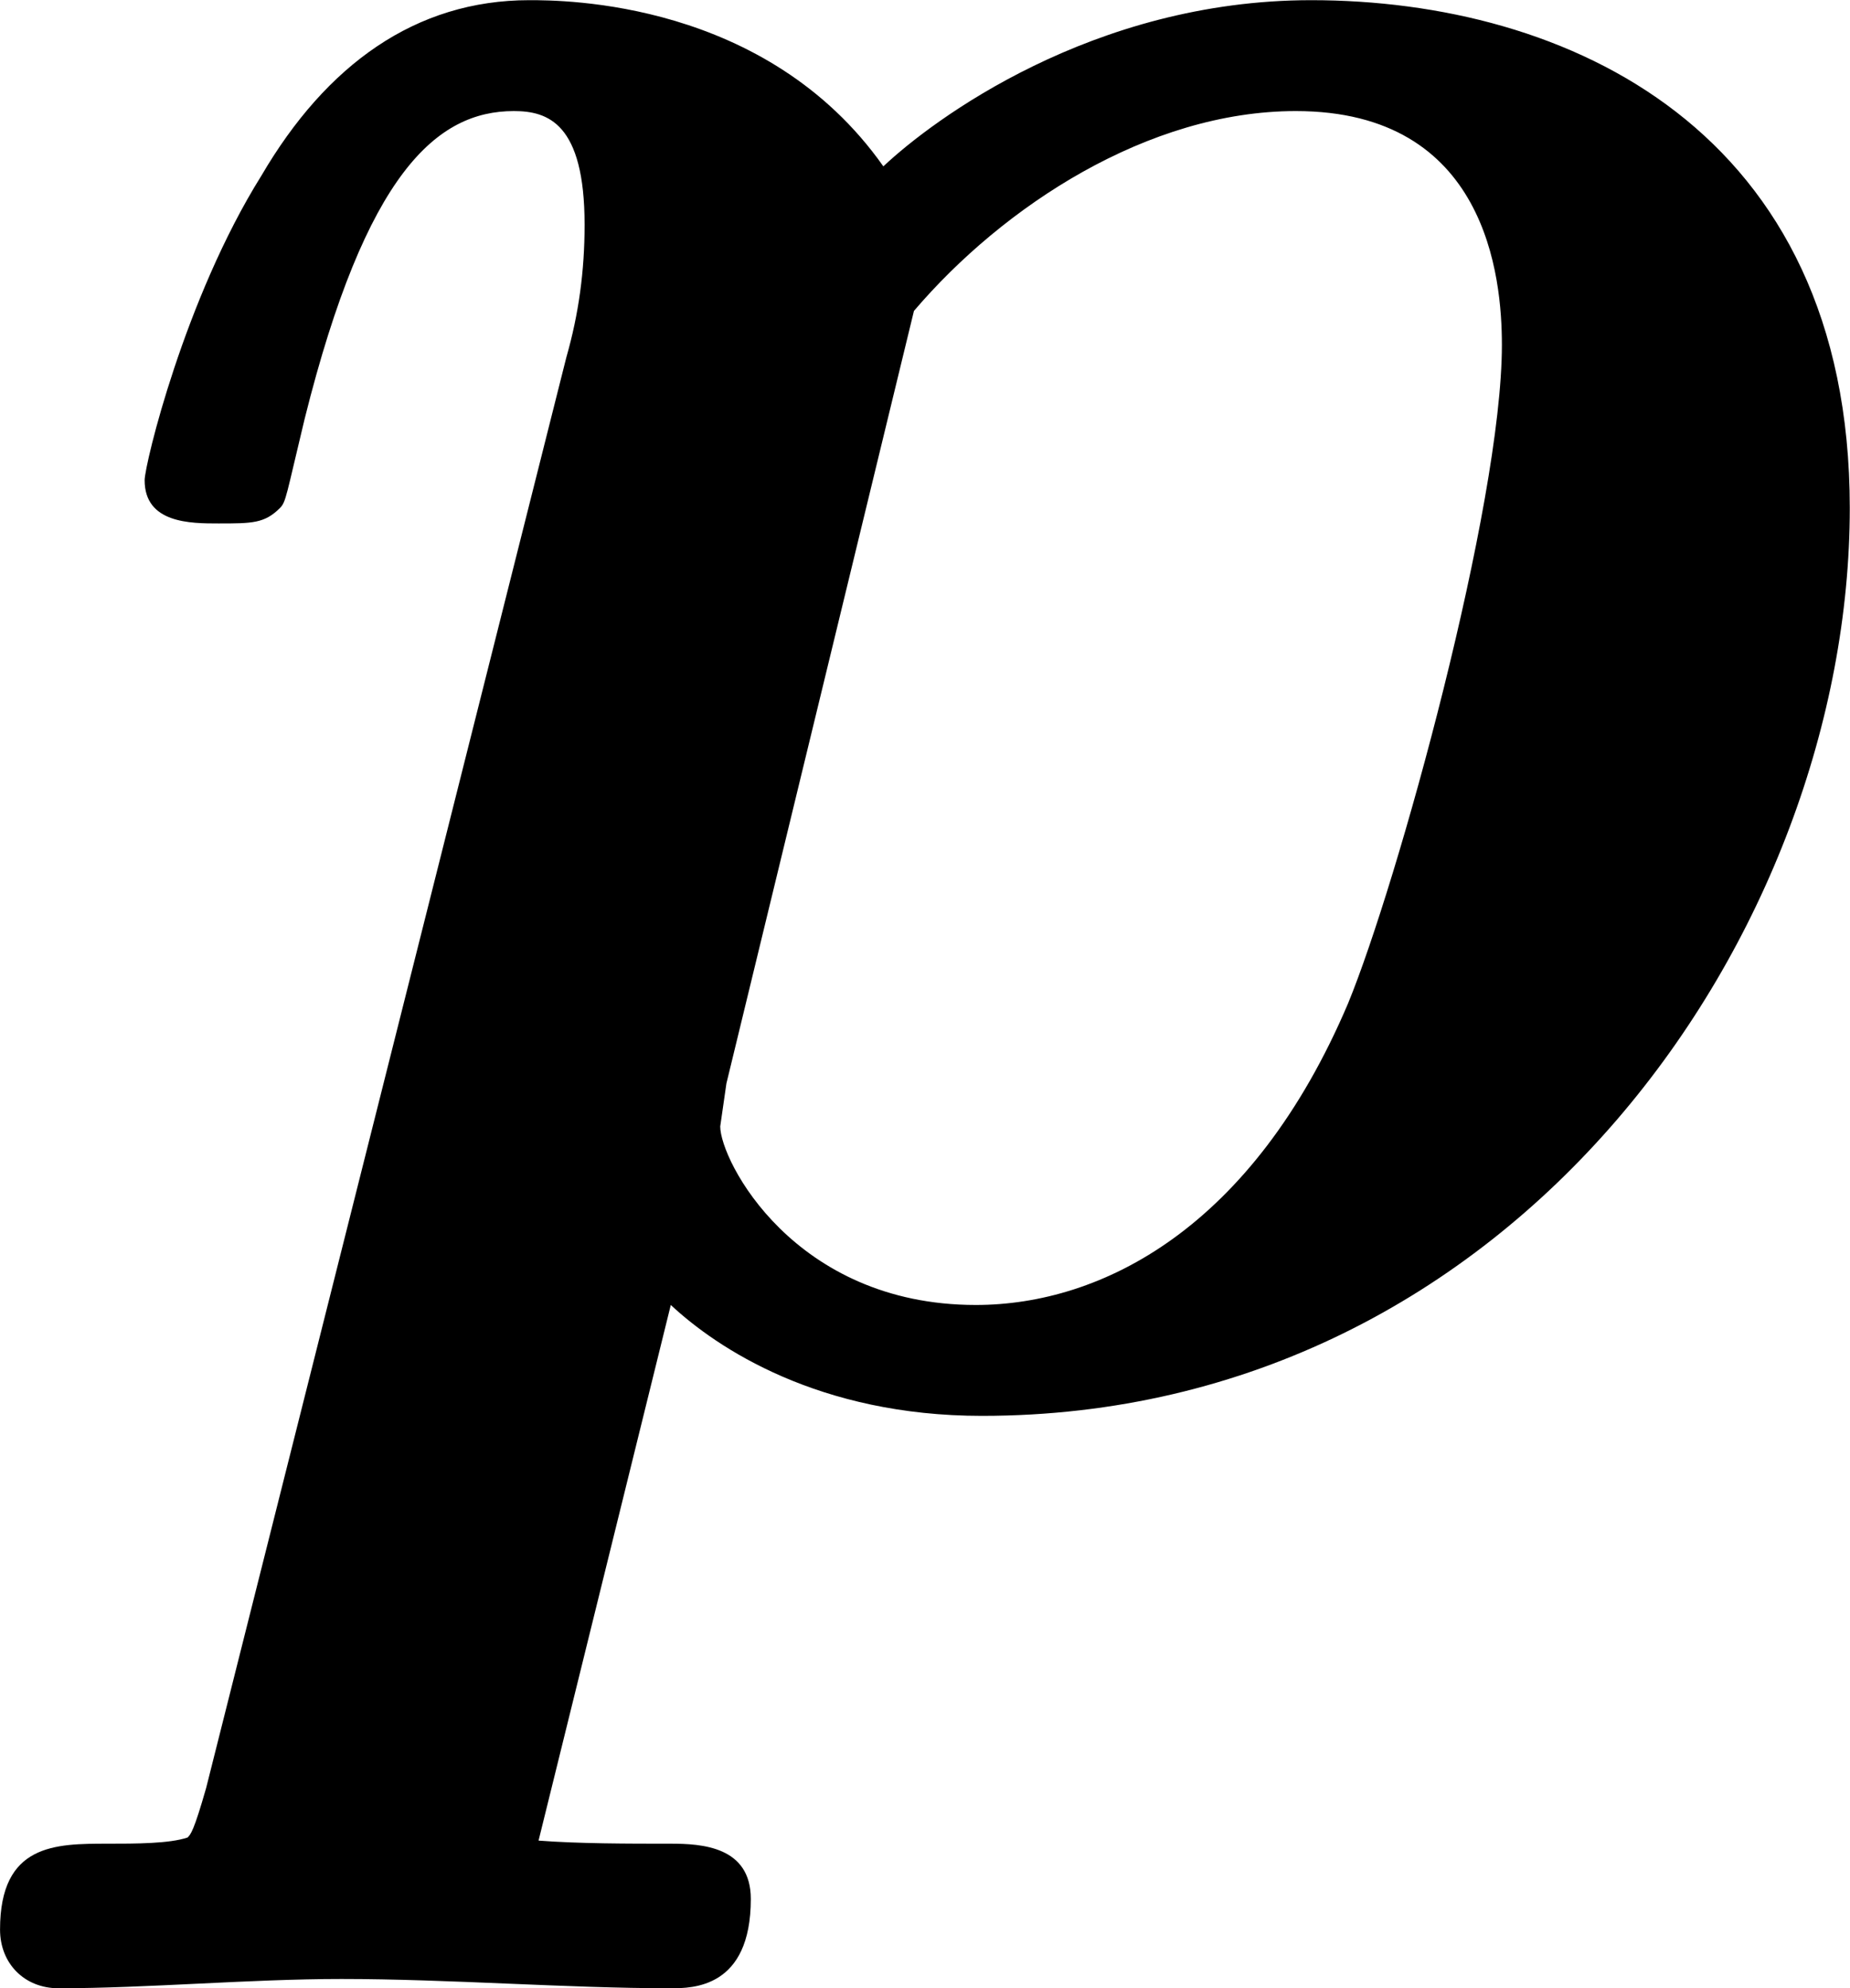 <?xml version='1.0' encoding='UTF-8'?>
<!-- This file was generated by dvisvgm 2.6.3 -->
<svg version='1.1' xmlns='http://www.w3.org/2000/svg' xmlns:xlink='http://www.w3.org/1999/xlink' width='8.383pt' height='9.01pt' viewBox='762.36 99.388 8.383 9.01'>
<defs>
<path id='g3-112' d='M0.518 1.285C0.478 1.425 0.468 1.435 0.458 1.445C0.399 1.465 0.289 1.465 0.199 1.465C0.03 1.465 -0.149 1.465 -0.149 1.743C-0.149 1.853 -0.07 1.933 0.04 1.933C0.329 1.933 0.658 1.903 0.956 1.903C1.305 1.903 1.684 1.933 2.022 1.933C2.092 1.933 2.281 1.933 2.281 1.644C2.281 1.474 2.122 1.465 2.022 1.465C1.883 1.465 1.724 1.465 1.594 1.455L2.022 -0.279C2.172 -0.139 2.501 0.08 3.029 0.08C4.762 0.08 5.838 -1.494 5.838 -2.859C5.838 -4.085 4.922 -4.503 4.095 -4.503C3.387 -4.503 2.869 -4.115 2.71 -3.965C2.331 -4.503 1.674 -4.503 1.564 -4.503C1.196 -4.503 0.907 -4.294 0.697 -3.935C0.448 -3.537 0.319 -2.999 0.319 -2.949C0.319 -2.809 0.468 -2.809 0.558 -2.809C0.667 -2.809 0.707 -2.809 0.757 -2.859C0.777 -2.879 0.777 -2.899 0.837 -3.148C1.036 -3.945 1.265 -4.144 1.514 -4.144C1.624 -4.144 1.743 -4.105 1.743 -3.776C1.743 -3.626 1.724 -3.487 1.684 -3.347L0.518 1.285ZM2.809 -3.497C3.098 -3.836 3.567 -4.144 4.045 -4.144C4.663 -4.144 4.712 -3.606 4.712 -3.387C4.712 -2.869 4.374 -1.644 4.214 -1.255C3.905 -0.528 3.417 -0.279 3.009 -0.279C2.421 -0.279 2.182 -0.747 2.182 -0.857L2.202 -0.996L2.809 -3.497Z'/>
</defs>
<g id='page1' transform='matrix(1.4 0 0 1.4 0 0)'>
<use x='544.692' y='75.495' xlink:href='#g3-112'/>
</g>
</svg>